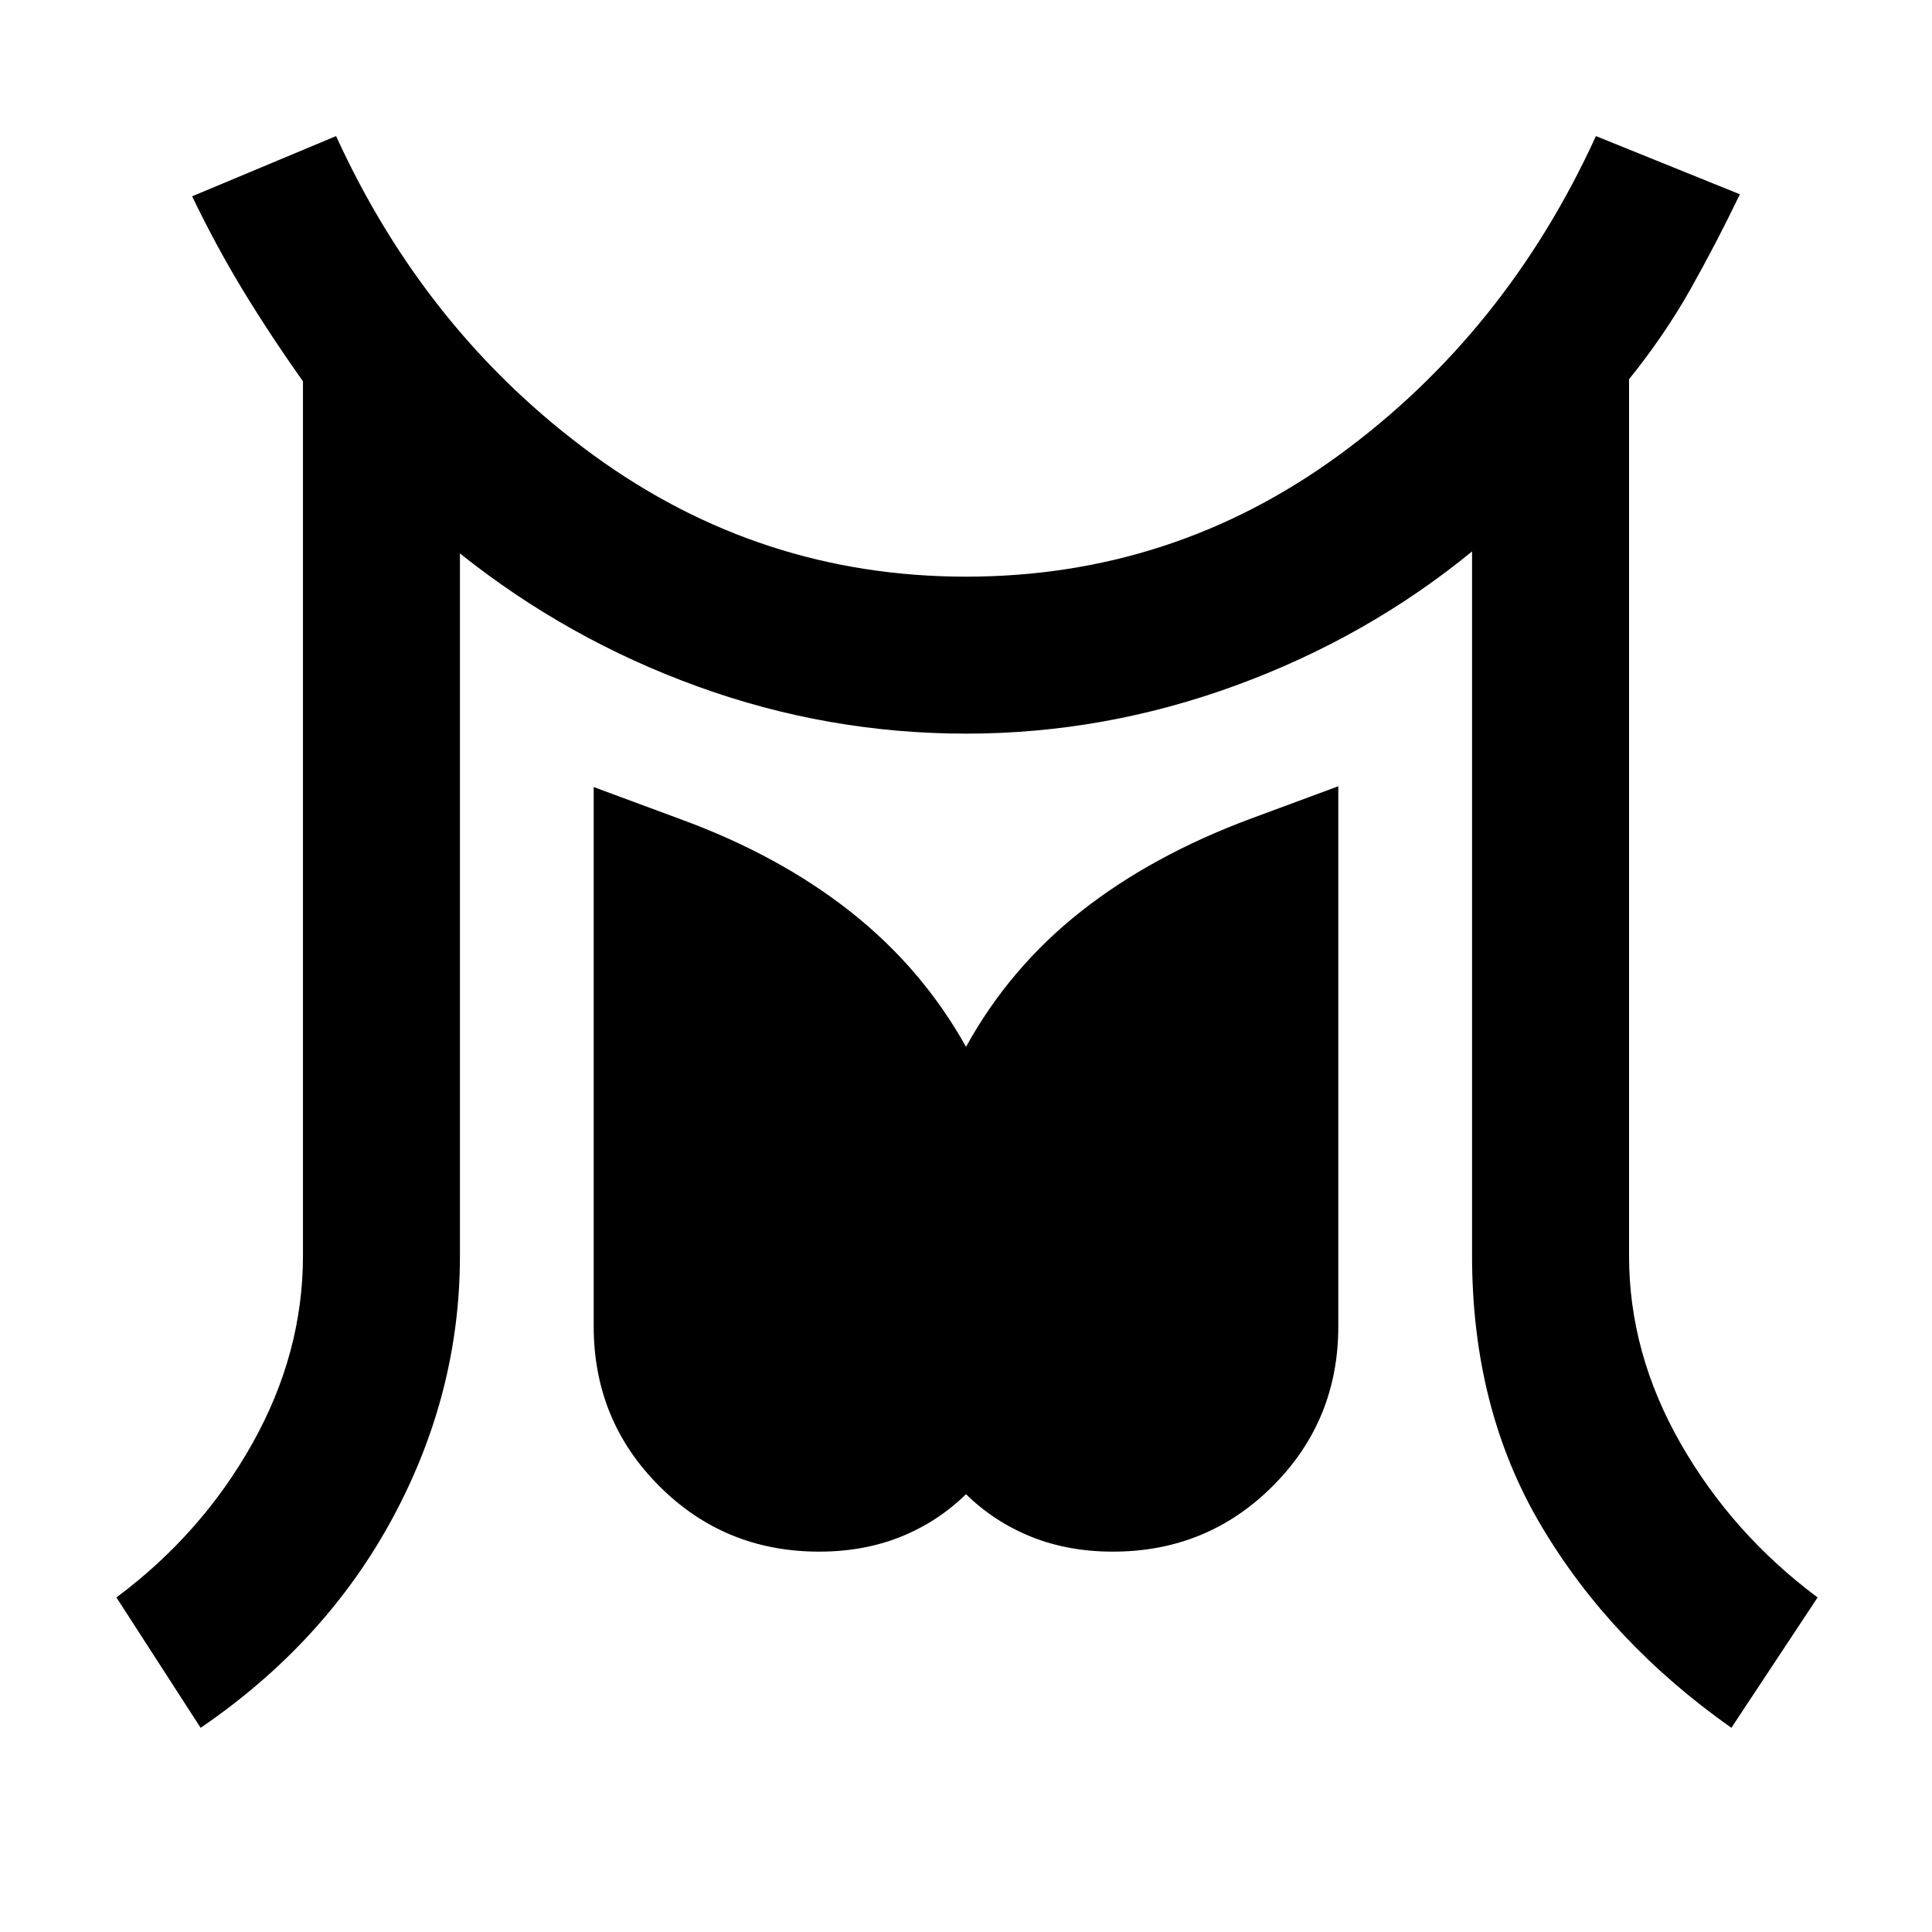 <svg xmlns="http://www.w3.org/2000/svg" height="20" viewBox="0 -960 960 960" width="20"><path d="m99.69-101.46-41.84-64.77q42.46-31.69 67.57-76.54 25.12-44.85 25.12-93.23v-434.54q-16.31-23-29.73-45.07-13.42-22.08-25.35-46.85L167-892.38Q211.69-794.54 294.65-734q82.97 60.54 185.35 60.54 102.77 0 185.54-60.54T793-892.38l71.54 28.92q-11.93 24.77-24.66 47.35-12.73 22.57-30.42 44.57V-336q0 48.38 25.62 93.23 25.61 44.85 68.07 76.54l-42.84 64.77q-60.08-42.39-94.46-100.35-34.39-57.96-34.39-134.19v-350q-52.23 42.77-117.54 66.65-65.3 23.89-133.92 23.89-68.62 0-133.23-23.39-64.62-23.38-118.23-66.15v349q0 68.23-33.39 130.19-33.38 61.96-95.46 104.35ZM407-189q-46.85 0-79.42-32.58Q295-254.15 295-301v-267.92l43.23 16q48.92 17.92 84.5 46.04 35.58 28.11 57.27 67.04 21.69-39.31 57.08-67.24 35.38-27.92 84.69-46.23l43.23-16V-301q0 46.85-32.58 79.42Q599.85-189 553-189q-22.23 0-40.58-7.39-18.34-7.38-32.42-21.15-14.08 13.77-32.42 21.15Q429.23-189 407-189Z"/></svg>